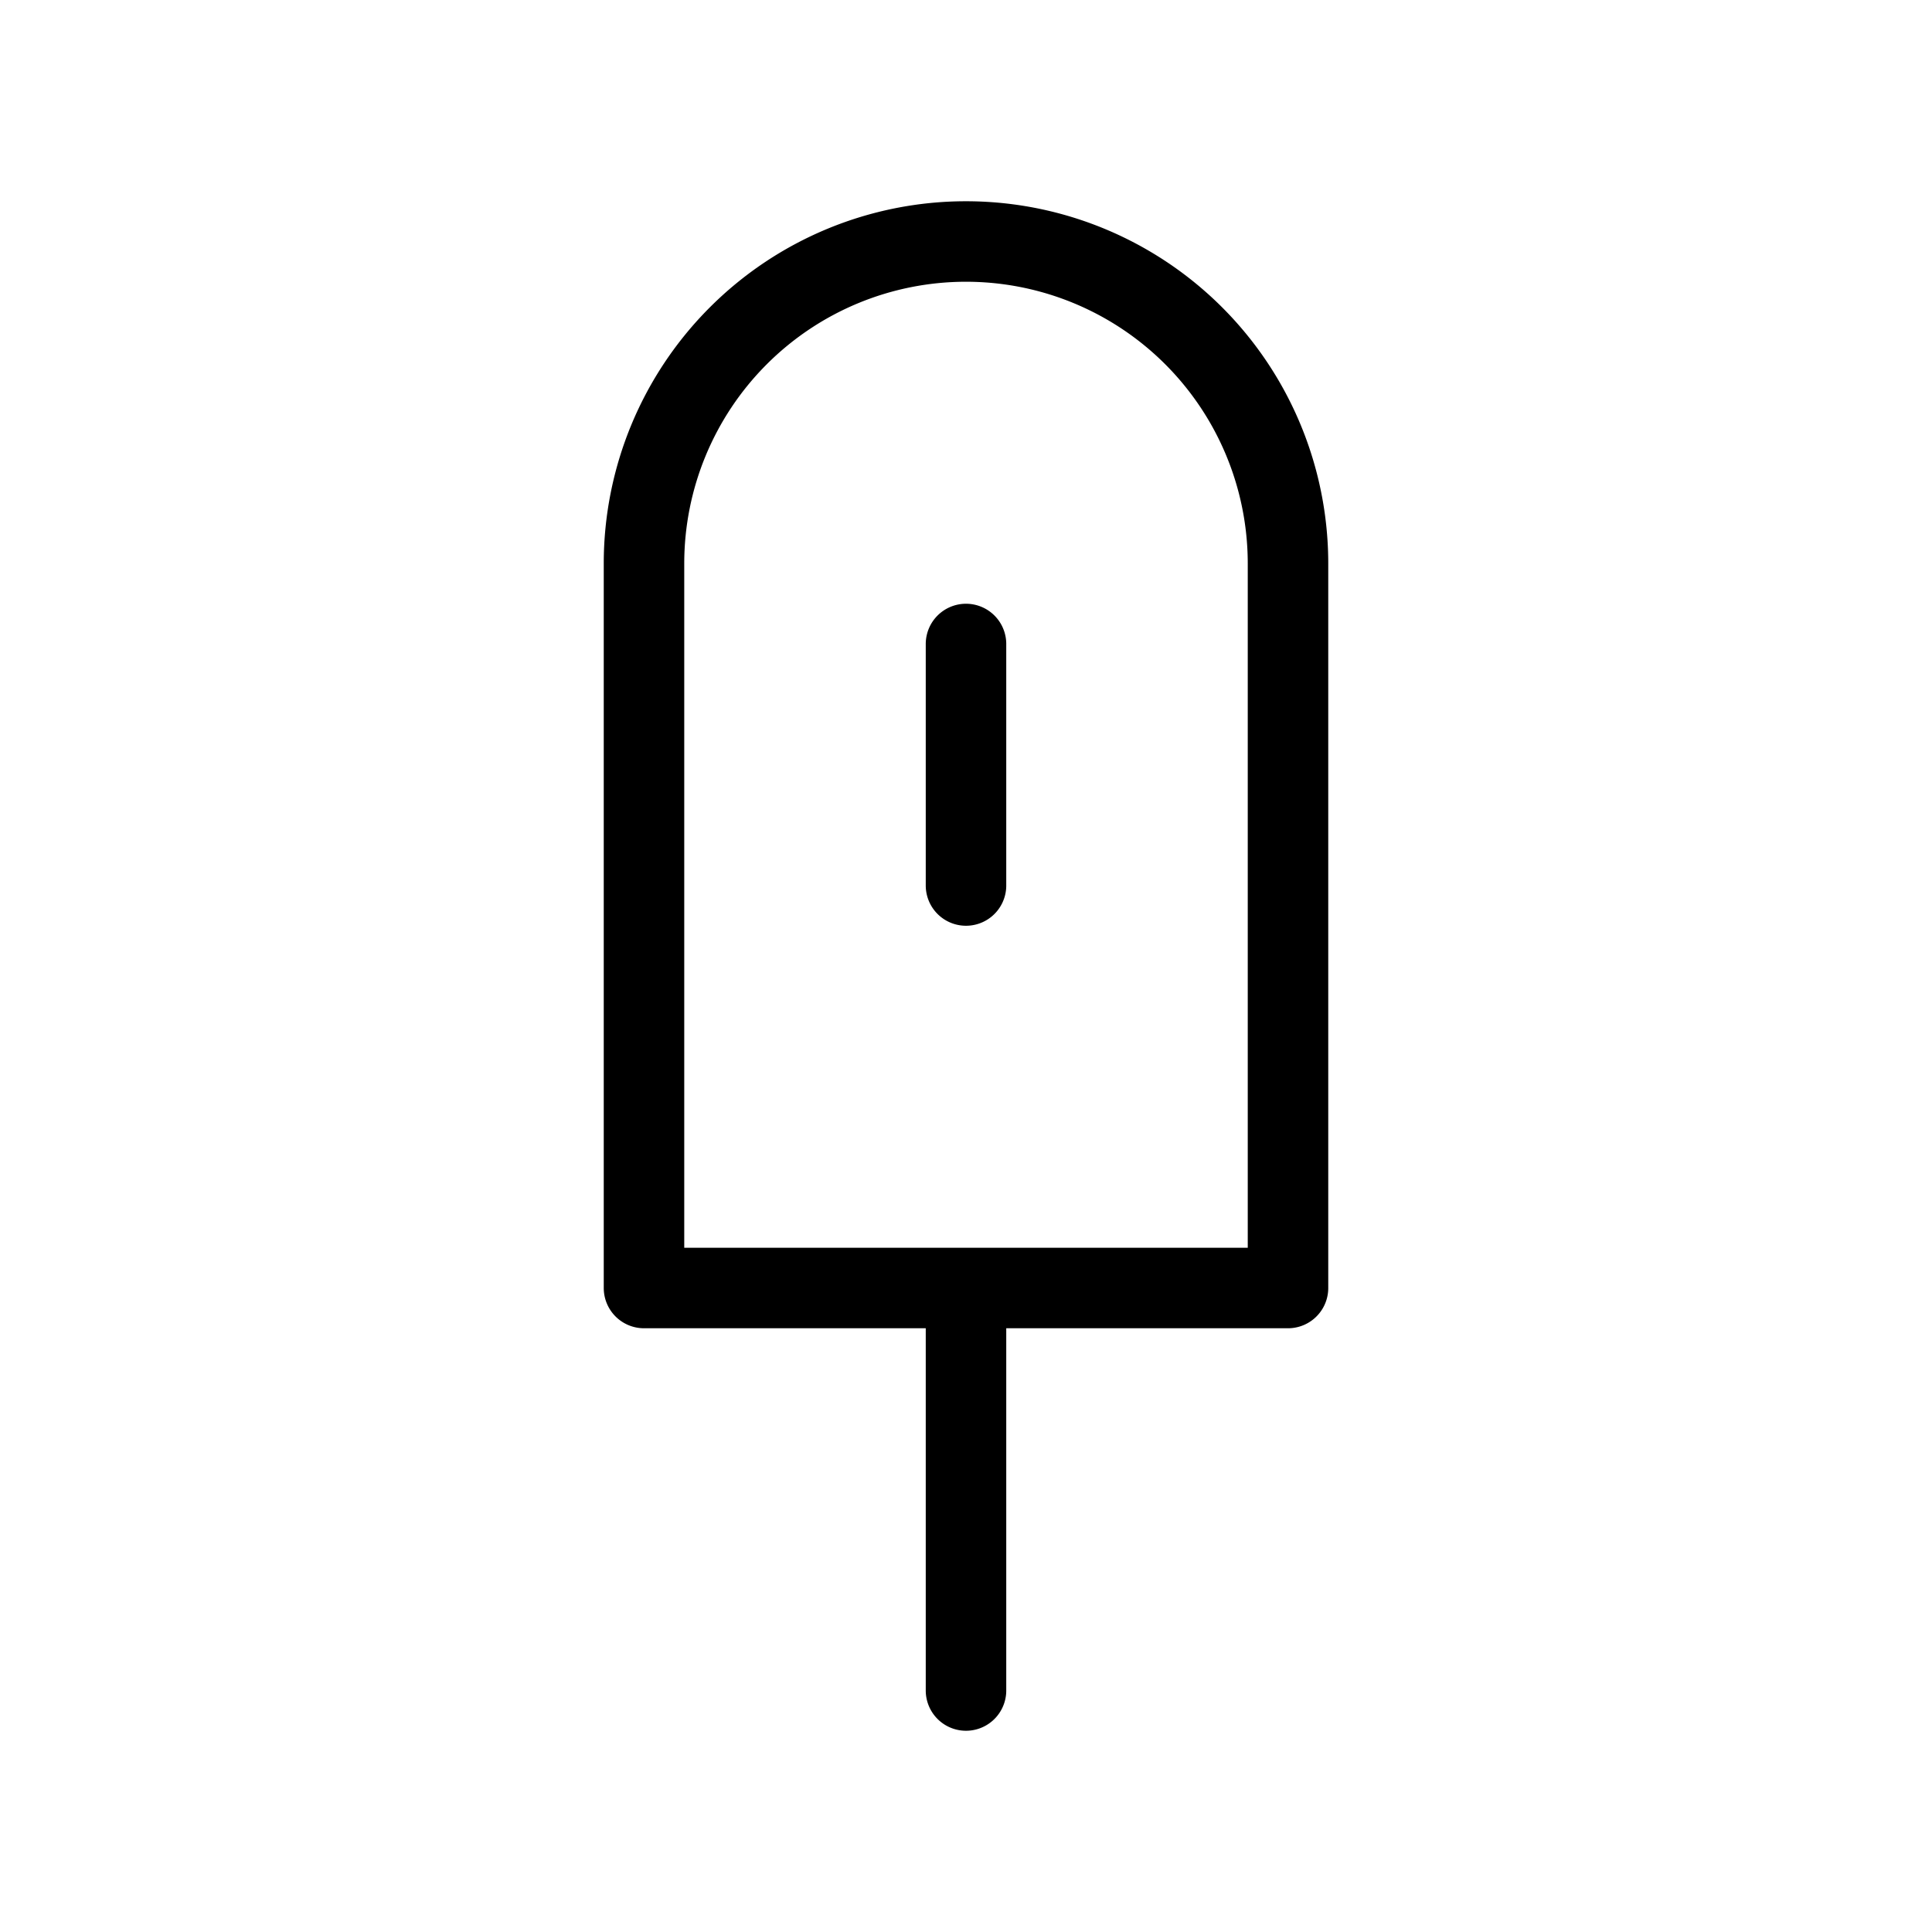 <svg xmlns="http://www.w3.org/2000/svg" viewBox="0 0 24 24"><path fill="none" stroke="currentColor" stroke-linecap="round" stroke-linejoin="round"  d="M8 7a4 4 0 0 1 4-4v0a4 4 0 0 1 4 4v9H8zm4 9v5m0-13v3"/></svg>